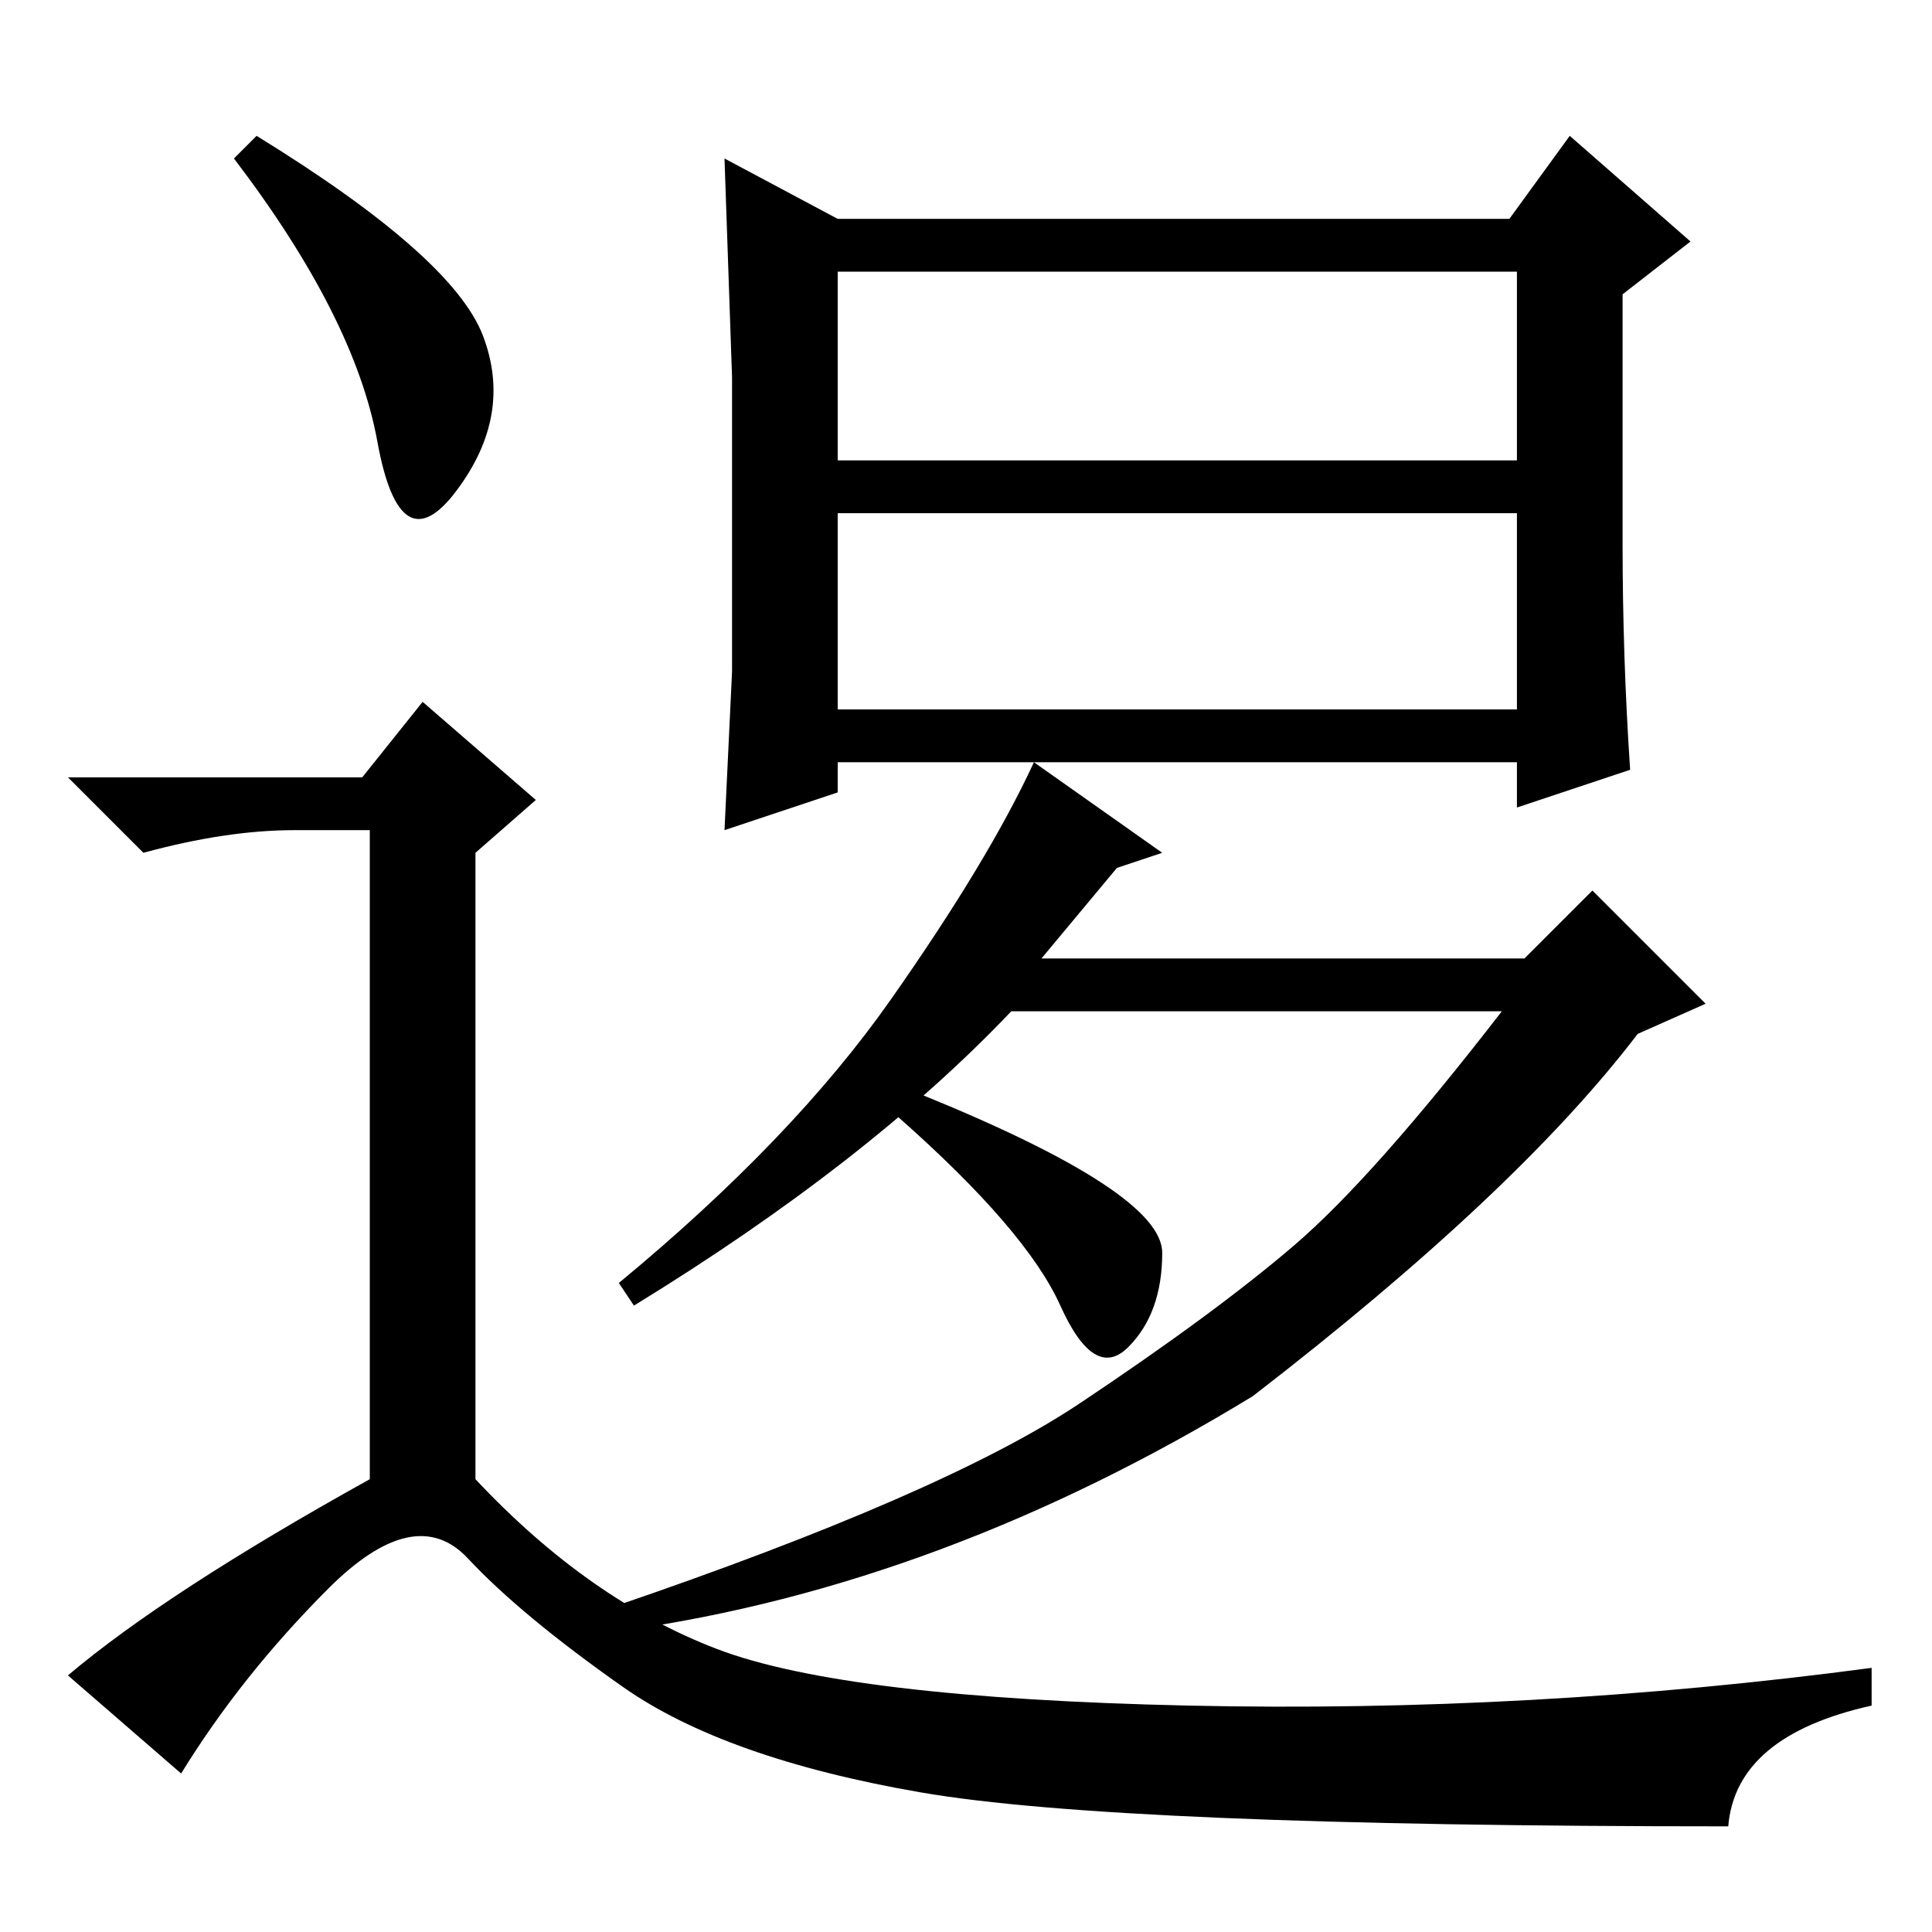 <?xml version="1.0" standalone="no"?>
<!DOCTYPE svg PUBLIC "-//W3C//DTD SVG 1.1//EN" "http://www.w3.org/Graphics/SVG/1.1/DTD/svg11.dtd" >
<svg xmlns="http://www.w3.org/2000/svg" xmlns:xlink="http://www.w3.org/1999/xlink" version="1.1" viewBox="0 -36 256 256">
  <g transform="matrix(1 0 0 -1 0 220)">
   <path fill="currentColor"
d="M97 167v39l-1 29l15 -8h89l8 11l16 -14l-9 -7v-33q0 -15 1 -30l-15 -5v6h-90v-4l-15 -5zM111 162h90v26h-90v-26zM111 195h90v25h-90v-25zM154 143l-6 -2l-10 -12h64l9 9l15 -15l-9 -4q-16 -21 -51 -48q-41 -25 -83 -31l-2 3q44 15 62 27t28.5 21t27.5 31h-65
q-19 -20 -50 -39l-2 3q23 19 36 37.5t19 31.5zM122 111q32 -13 32 -21t-4.5 -12.5t-9 5.5t-21.5 25zM34 238q26 -16 30 -26.5t-3.5 -20.5t-10.5 6.5t-19 37.5zM48 153l8 10l15 -13l-8 -7v-83q15 -16 32 -22.5t62.5 -7.5t90.5 5v-5q-18 -4 -19 -16q-81 0 -107 4.5t-39.5 14
t-20.5 17t-18.5 -4t-19.5 -24.5l-15 13q13 11 40 26v86h-10q-9 0 -20 -3l-10 10h39z" />
  </g>

</svg>

